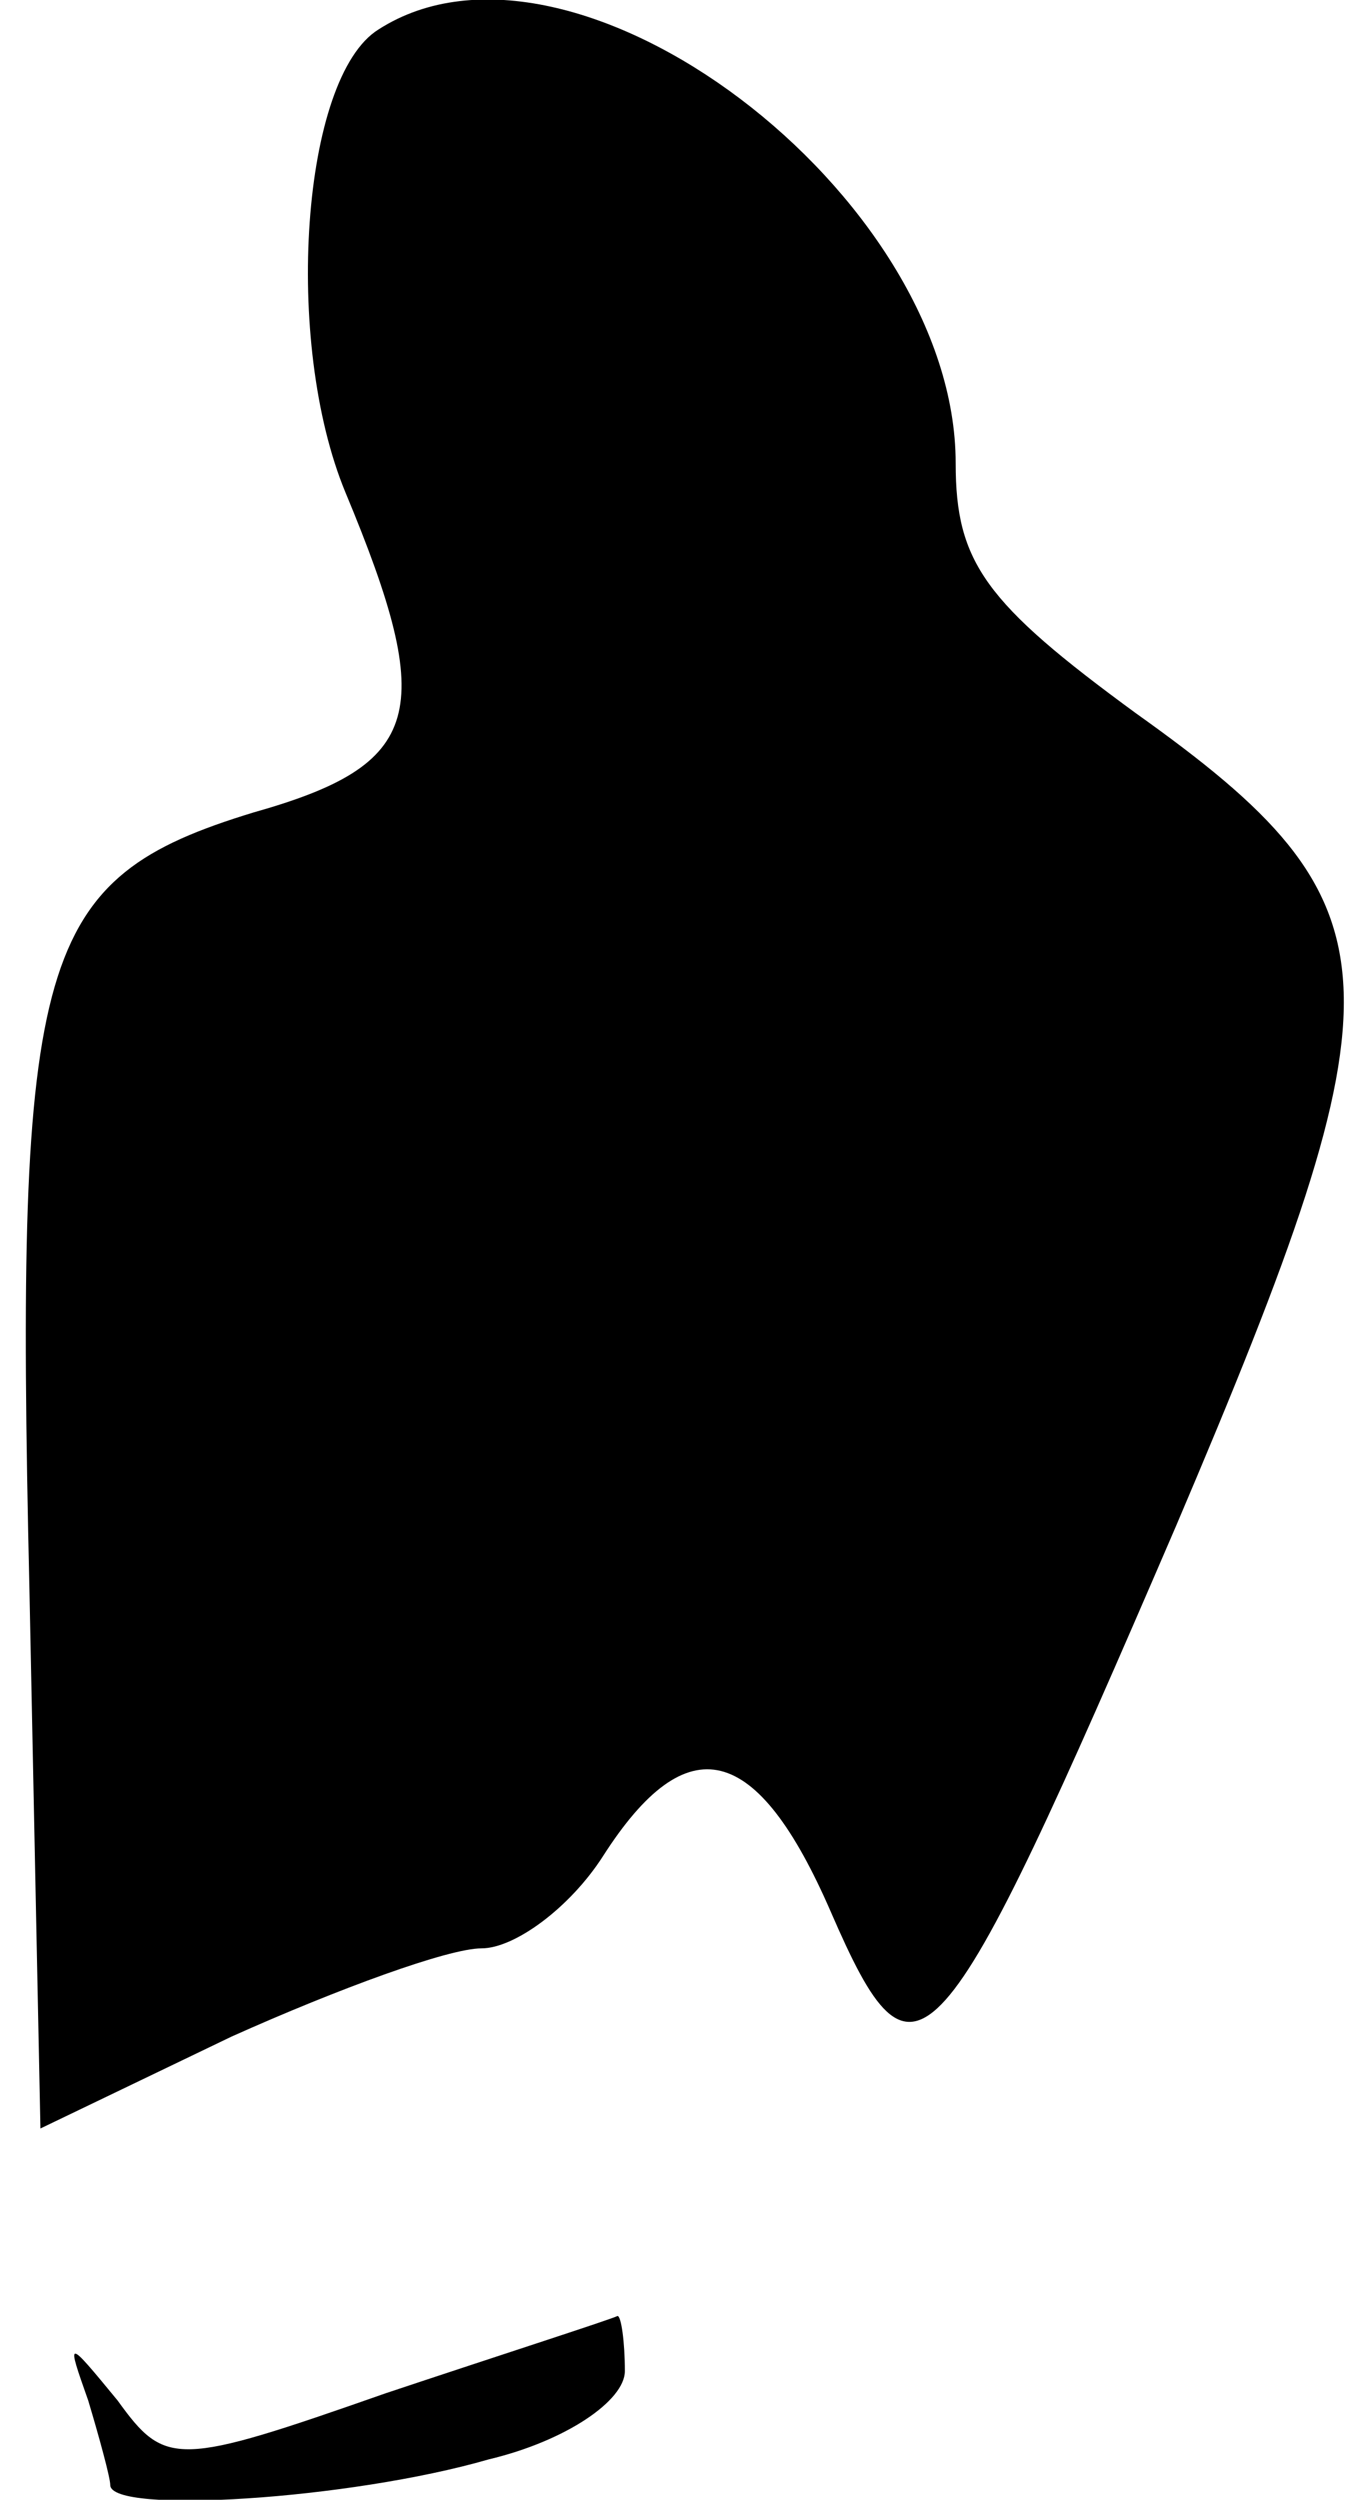 <?xml version="1.0" standalone="no"?>
<!DOCTYPE svg PUBLIC "-//W3C//DTD SVG 20010904//EN"
 "http://www.w3.org/TR/2001/REC-SVG-20010904/DTD/svg10.dtd">
<svg version="1.0" xmlns="http://www.w3.org/2000/svg"
 width="37pt" height="68pt" viewBox="0 0 37 68"
 preserveAspectRatio="xMidYMid meet">
<g transform="translate(0,68) scale(0.1,-0.1)"
fill="#000000" stroke="none">
<path fill="#000000" stroke="none" d="M103 672 c-21 -13 -26 -85 -9 -126 25
-60 21 -74 -25 -87 -59 -18 -65 -38 -61 -211 l3 -147 52 25 c29 13 59 24 68
24 9 0 24 11 33 25 23 36 42 31 62 -15 23 -53 29 -46 94 105 63 148 62 169
-11 221 -41 30 -49 41 -49 68 0 73 -104 152 -157 118z"/>
<path fill="#000000" stroke="none" d="M105 29 c-57 -20 -60 -20 -73 -2 -14
17 -14 17 -8 0 3 -10 6 -21 6 -23 0 -8 65 -4 103 7 21 5 37 16 37 24 0 8 -1
15 -2 15 -2 -1 -30 -10 -63 -21z"/>
</g>
</svg>
